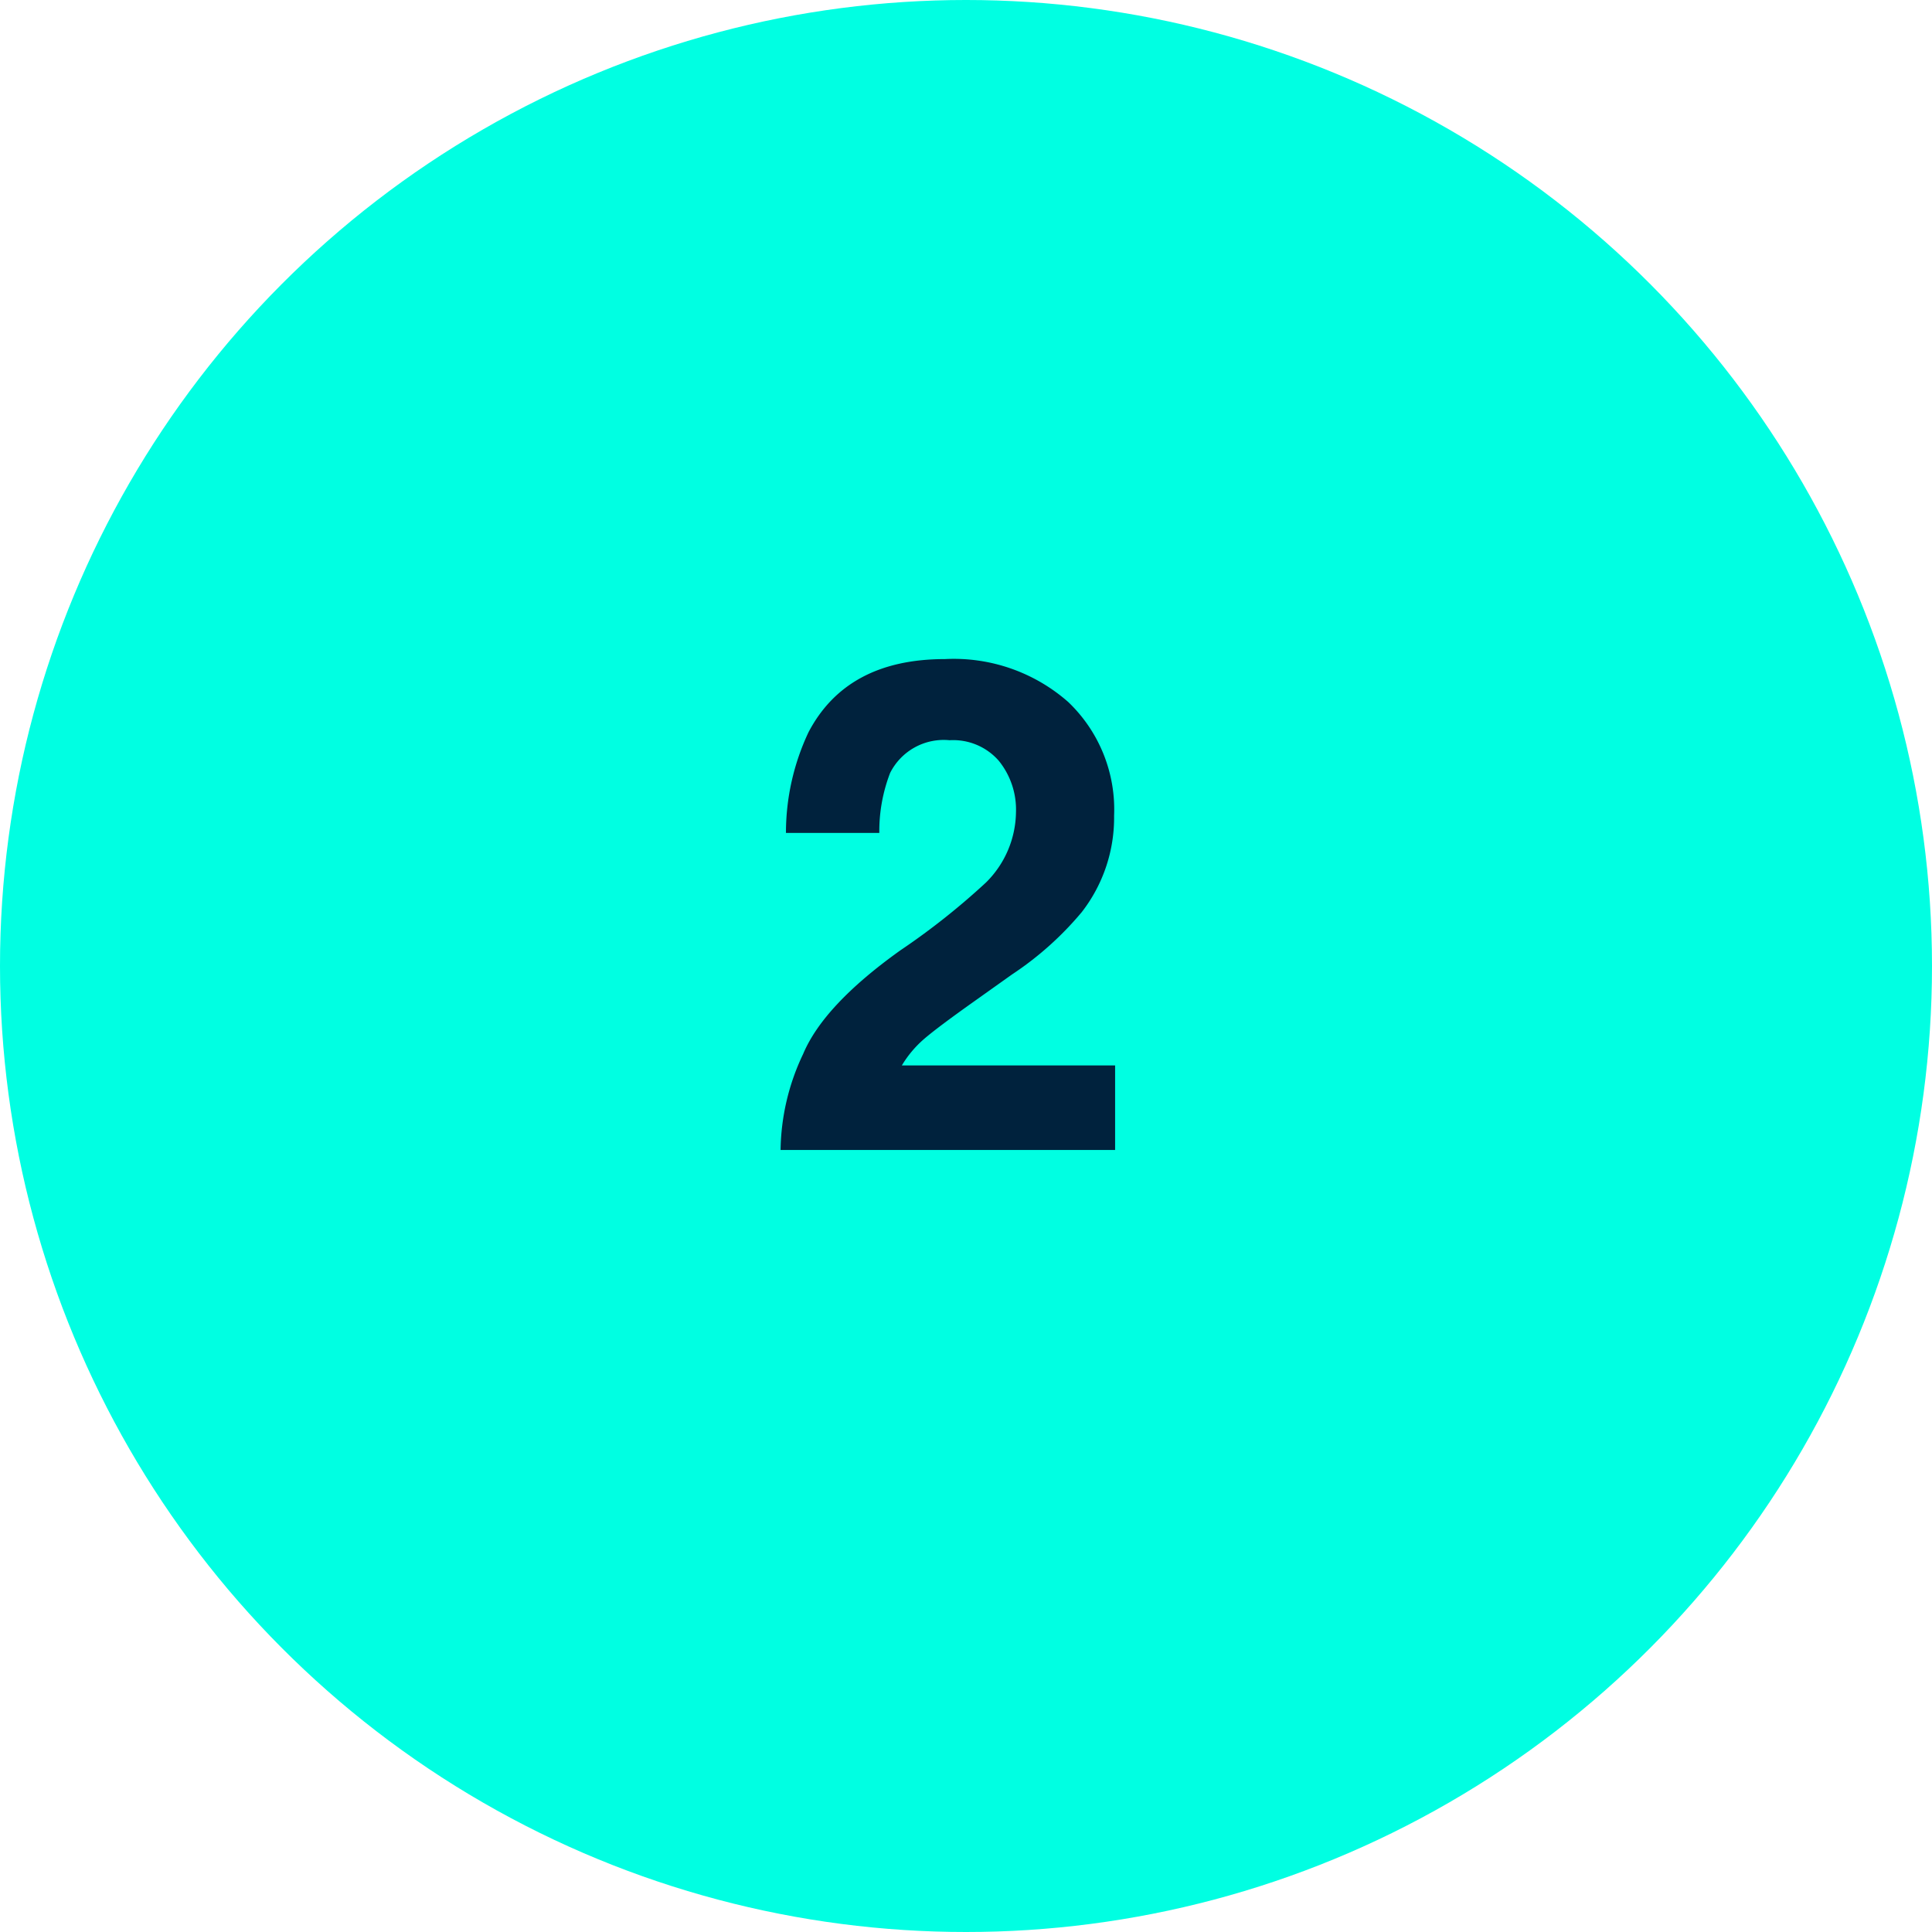 <svg xmlns="http://www.w3.org/2000/svg" width="84" height="84" viewBox="0 0 84 84">
  <g id="Grupo_18889" data-name="Grupo 18889" transform="translate(-918 -8498)">
    <circle id="Elipse_977" data-name="Elipse 977" cx="42" cy="42" r="42" transform="translate(918 8498)" fill="#00ffe2"/>
    <path id="Trazado_35446" data-name="Trazado 35446" d="M.938,0a9.981,9.981,0,0,1,.981-4.175q.894-2.124,4.219-4.5a30.938,30.938,0,0,0,3.735-2.959,4.373,4.373,0,0,0,1.3-3.047,3.375,3.375,0,0,0-.747-2.241,2.631,2.631,0,0,0-2.139-.894A2.608,2.608,0,0,0,5.7-16.392a7.047,7.047,0,0,0-.469,2.607H1.172a10.261,10.261,0,0,1,.981-4.38q1.67-3.179,5.933-3.179a7.523,7.523,0,0,1,5.361,1.868,6.458,6.458,0,0,1,1.992,4.944,6.693,6.693,0,0,1-1.406,4.189A14.01,14.01,0,0,1,11-7.632L9.331-6.445Q7.764-5.332,7.185-4.834a4.722,4.722,0,0,0-.974,1.157h9.272V0Z" transform="translate(951 8548)" fill="#00223d"/>
  </g>
</svg>
